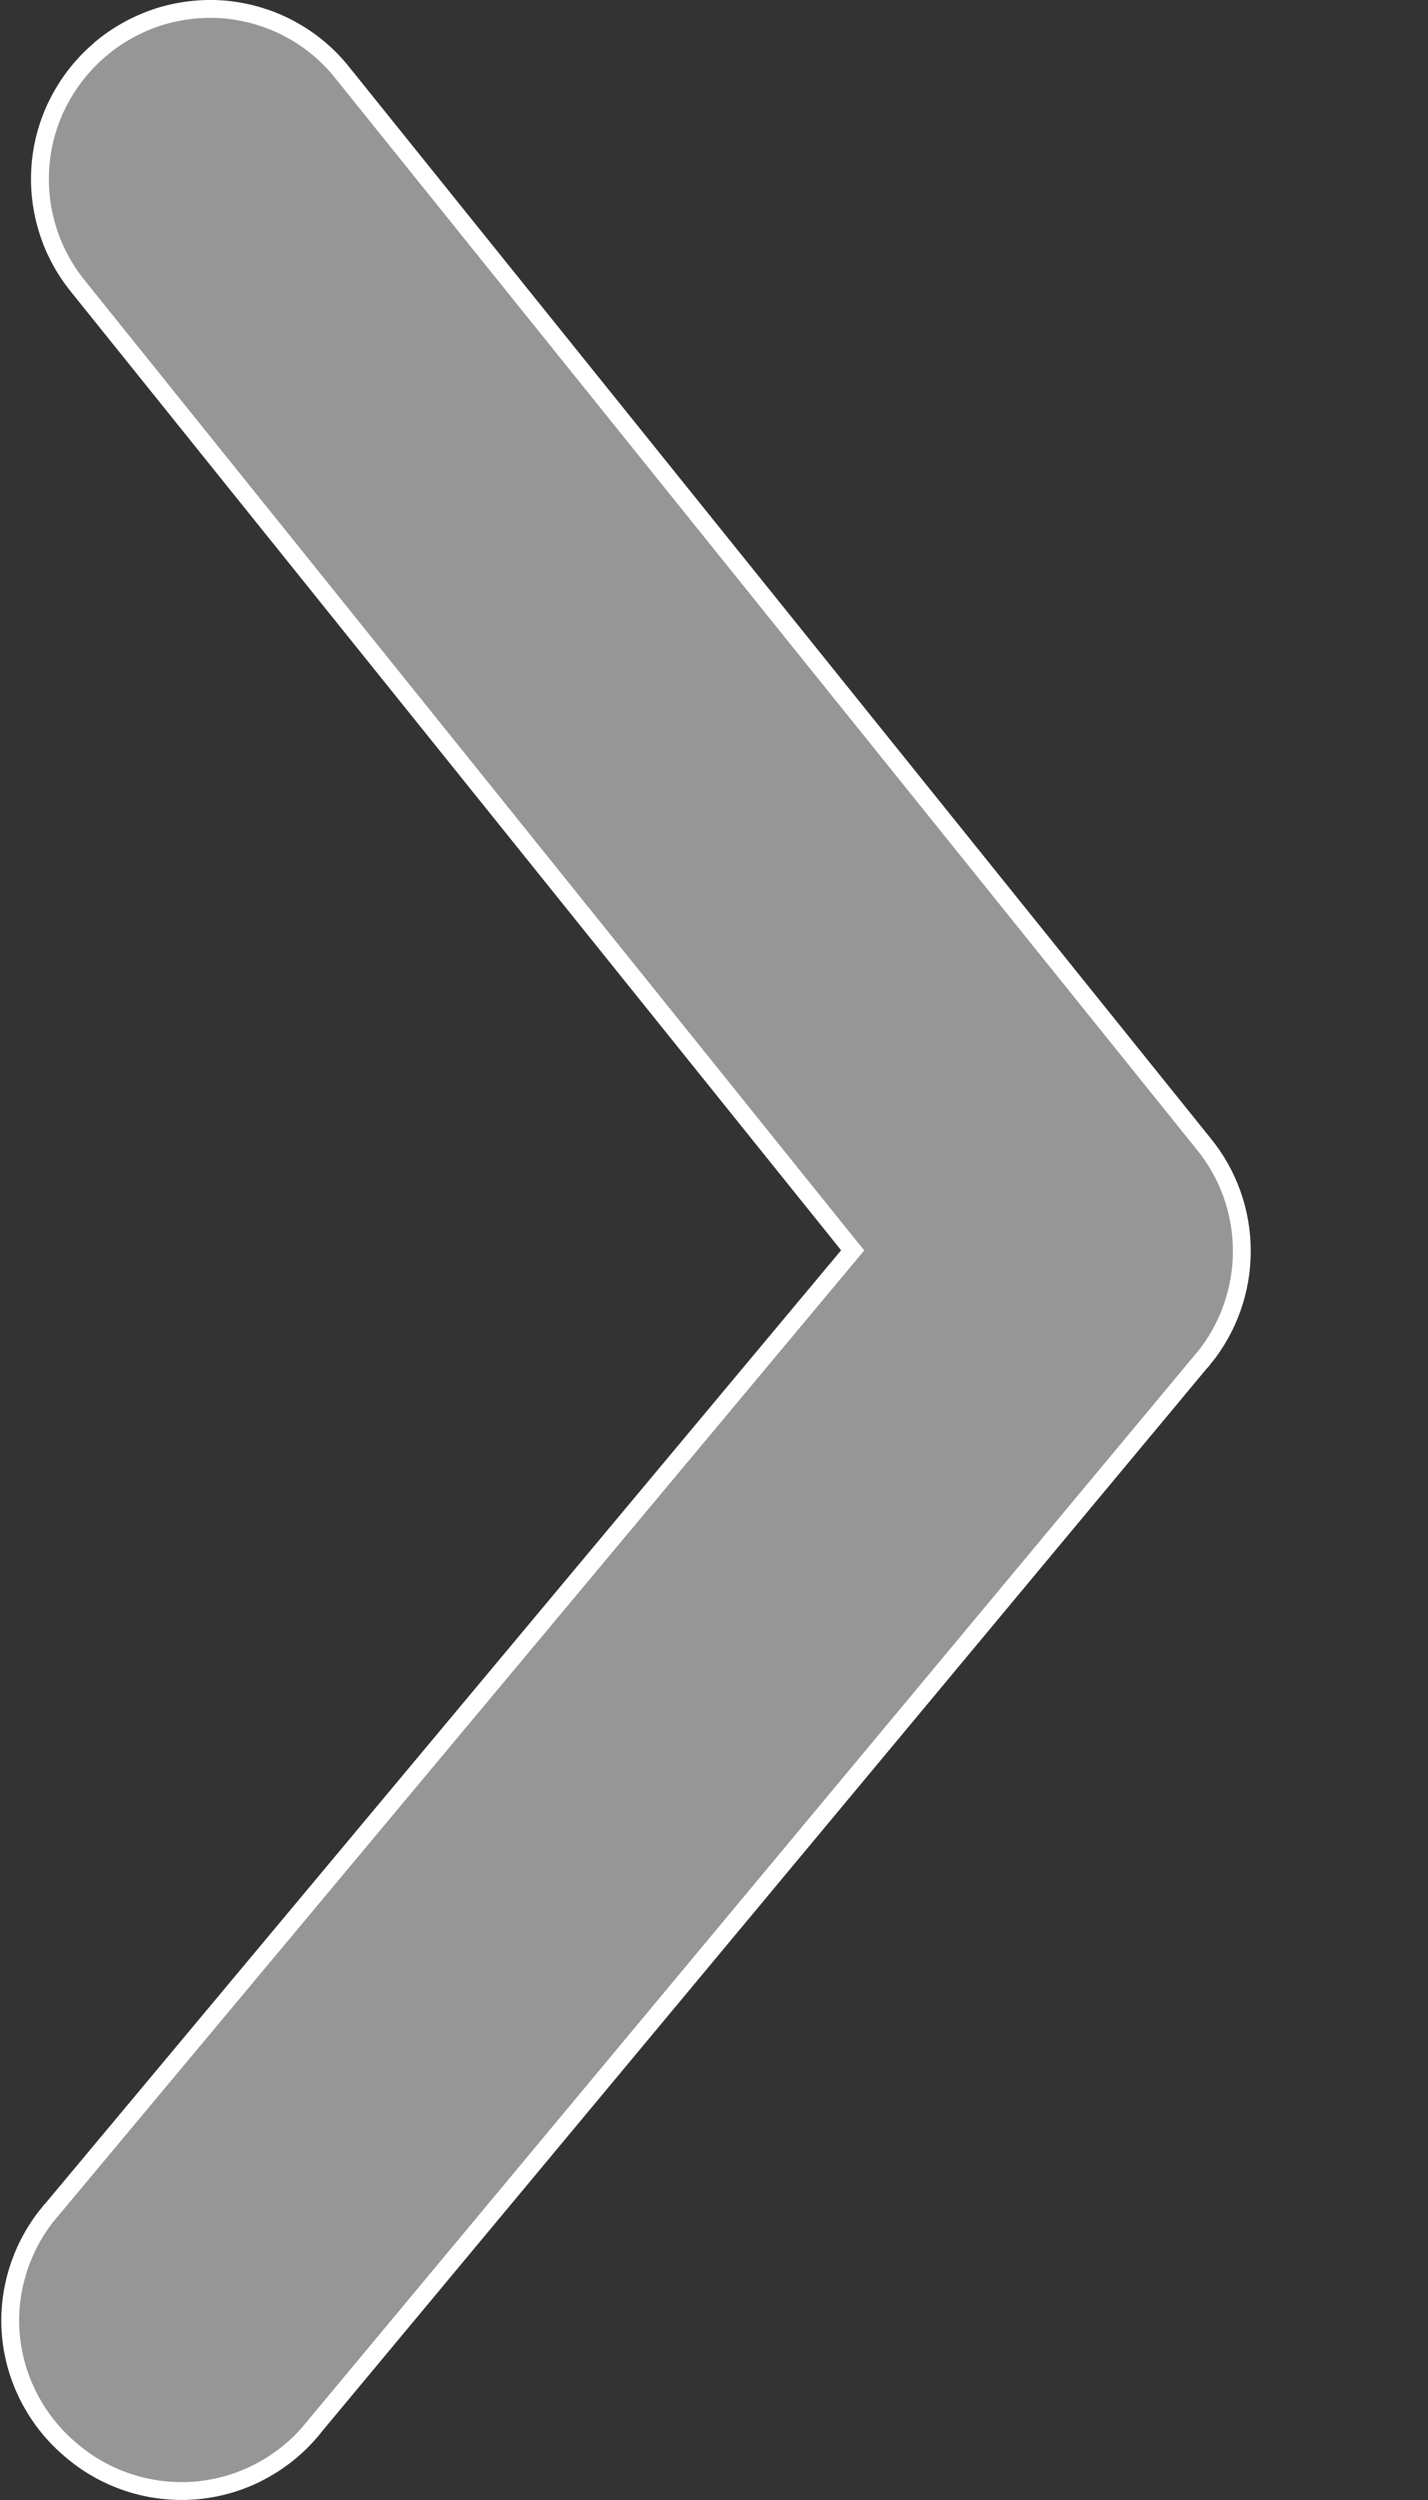 <svg width="8" height="14" viewBox="0 0 8 14" fill="none" xmlns="http://www.w3.org/2000/svg">
<rect x="0" y="0" width="8" height="14" fill="#333333" stroke="none"/>
<path d="M4.751 7.033L4.777 7.002L4.751 6.97L0.436 1.602L0.436 1.602C0.357 1.504 0.298 1.393 0.263 1.273C0.227 1.153 0.216 1.027 0.229 0.902C0.242 0.778 0.28 0.657 0.34 0.548C0.4 0.438 0.481 0.341 0.578 0.263L0.578 0.262C0.675 0.184 0.787 0.125 0.907 0.089C1.027 0.054 1.153 0.042 1.277 0.055C1.401 0.069 1.522 0.106 1.631 0.166C1.741 0.226 1.838 0.307 1.916 0.405L1.916 0.405L6.741 6.403L6.741 6.403C6.881 6.573 6.957 6.786 6.957 7.006C6.957 7.226 6.881 7.439 6.742 7.609C6.742 7.609 6.741 7.609 6.741 7.609L1.747 13.606L1.747 13.607C1.667 13.703 1.569 13.782 1.459 13.84C1.349 13.899 1.228 13.934 1.104 13.946C0.979 13.957 0.854 13.944 0.735 13.907C0.616 13.87 0.505 13.81 0.409 13.73L0.408 13.729C0.3 13.641 0.212 13.53 0.151 13.403C0.09 13.277 0.058 13.139 0.057 12.998C0.057 12.777 0.134 12.562 0.275 12.391C0.276 12.391 0.276 12.391 0.276 12.391L4.751 7.033Z" fill="#969696" stroke="white" stroke-width="0.1"/>
</svg>
